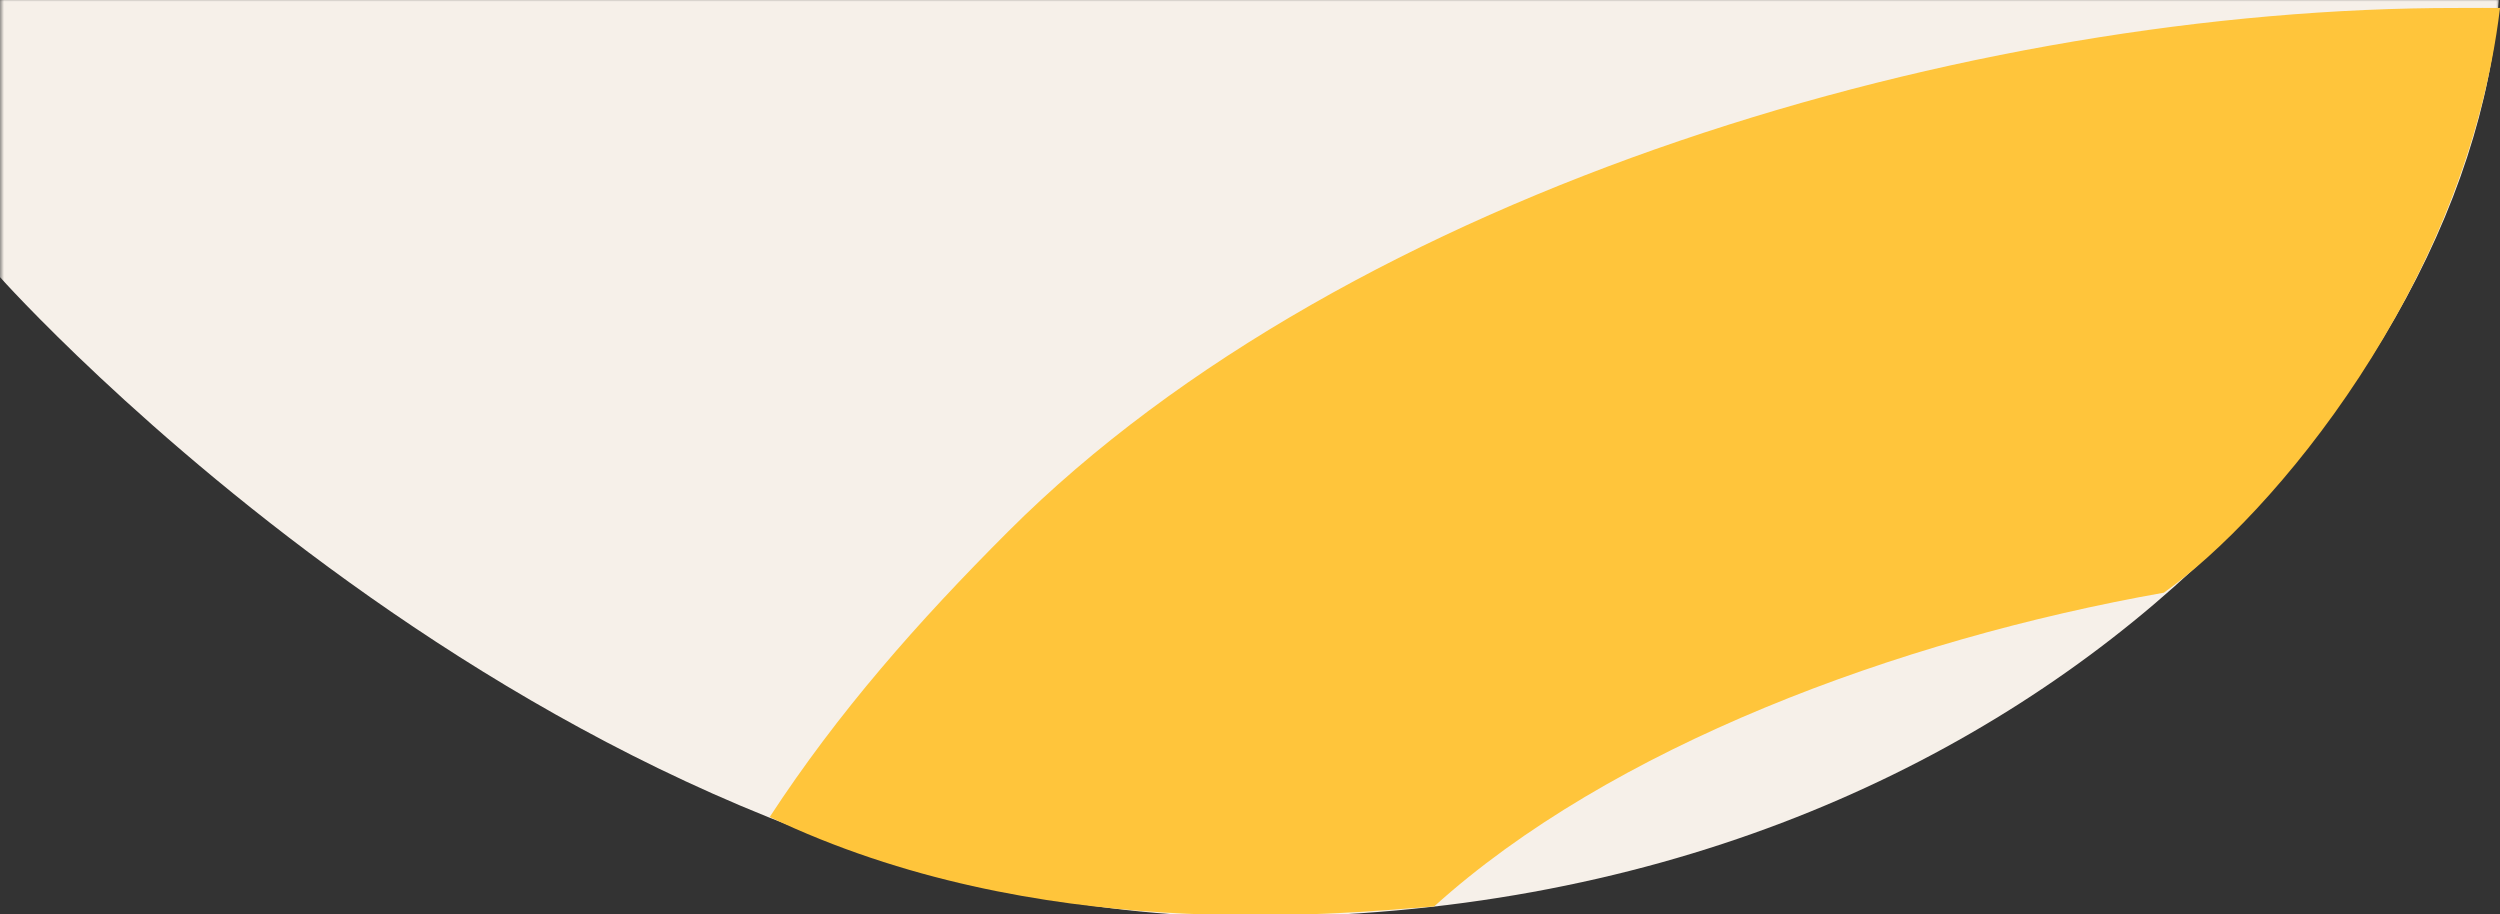 <?xml version="1.0" encoding="UTF-8"?>
<svg width="320px" height="117px" viewBox="0 0 320 117" version="1.1" xmlns="http://www.w3.org/2000/svg" xmlns:xlink="http://www.w3.org/1999/xlink">
    <rect x="0" y="0" width="320" height="117" fill="#333333" stroke="none"/>
    <!-- Generator: Sketch 59.1 (86144) - https://sketch.com -->
    <title>Artboard</title>
    <desc>Created with Sketch.</desc>
    <defs>
        <rect id="path-1" x="0" y="0" width="320" height="118"></rect>
    </defs>
    <g id="Artboard" stroke="none" stroke-width="1" fill="none" fill-rule="evenodd">
        <g id="beige-bottom" transform="translate(0, -62)">
            <g id="Group-4-Clipped" transform="translate(0, 61.706)">
                <mask id="mask-2" fill="white">
                    <use xlink:href="#path-1"></use>
                </mask>
                <g id="path-1"></g>
                <g id="Group-4" mask="url(#mask-2)">
                    <g transform="translate(0, -408)" id="Group">
                        <g>
                            <g fill="#F6F0E9" fill-rule="nonzero" id="Mask">
                                <g>
                                    <g id="Group" transform="translate(160, 263) scale(-1, 1) translate(-160, -263) ">
                                        <path d="M0,3.41060513e-13 C0,235.78 0,370.343 0,403.687 C0,453.704 58,525.662 160,525.662 C247.038,525.662 320,443.77 320,443.77 C320,443.77 320,295.847 320,3.41060513e-13 L0,3.41060513e-13 Z" id="path-3"></path>
                                    </g>
                                </g>
                            </g>
                        </g>
                    </g>
                </g>
            </g>
            <g id="Fill-1-Clipped" transform="translate(95, 0.706)" fill="#FFC53B" fill-rule="nonzero">
                <path d="M6.102,69.6 C21.753,66.318 37.153,65.343 53.517,65.343 C115.631,65.343 188.166,105.128 232.083,149.129 C234.02,151.069 235.026,152.036 235.939,152.984 C207.572,175.266 169.12,178.293 152.595,175.483 C124.127,155.589 88.485,139.366 58.141,137.832 C48.257,129.334 18.768,105.408 6.102,69.6 Z" id="Fill-1" transform="translate(121.021, 120.852) rotate(-45) translate(-121.021, -120.852) "></path>
            </g>
        </g>
    </g>
</svg>